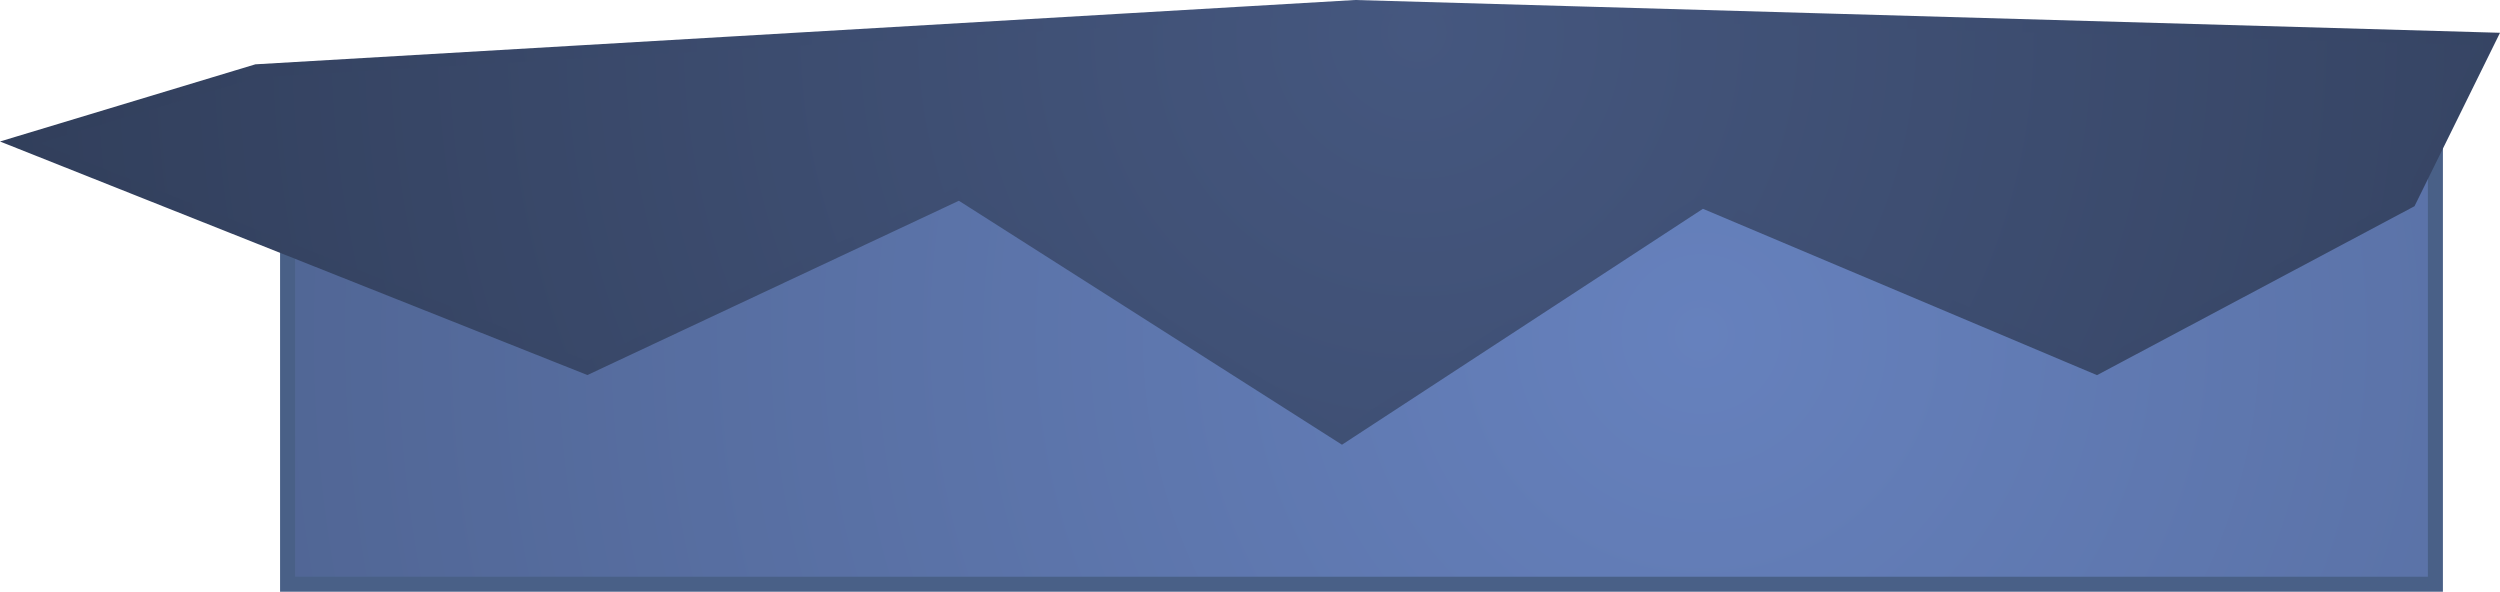 <svg version="1.1" xmlns="http://www.w3.org/2000/svg" xmlns:xlink="http://www.w3.org/1999/xlink" width="307.84" height="72.866" viewBox="0,0,307.84,72.866"><defs><radialGradient cx="452.977" cy="335.533" r="275.066" gradientUnits="userSpaceOnUse" id="color-1"><stop offset="0" stop-color="#6681bd"/><stop offset="1" stop-color="#45577f"/></radialGradient><radialGradient cx="417.991" cy="298.378" r="339.715" gradientUnits="userSpaceOnUse" id="color-2"><stop offset="0" stop-color="#45577f"/><stop offset="1" stop-color="#1f283a"/></radialGradient><radialGradient cx="417.991" cy="296.439" r="333.641" gradientUnits="userSpaceOnUse" id="color-3"><stop offset="0" stop-color="#45577f"/><stop offset="1" stop-color="#1f283a"/></radialGradient></defs><g transform="translate(-243.489,-294.396)"><g data-paper-data="{&quot;isPaintingLayer&quot;:true}" fill-rule="nonzero" stroke-linejoin="miter" stroke-miterlimit="10" stroke-dasharray="" stroke-dashoffset="0" style="mix-blend-mode: normal"><path d="M278.9,312.719h264.474v53.617h-264.474z" fill="url(#color-1)" stroke="#496087" stroke-width="1.85" stroke-linecap="butt"/><path d="M410.372,295.2l139.683,4l-9.86,20l-38.53,20.501l-48.566,-20.501l-44.37,29l-47.109,-30l-45.827,21.501l-69.867,-27.779l29.152,-8.809z" fill="url(#color-2)" stroke="url(#color-3)" stroke-width="1.608" stroke-linecap="round"/></g></g></svg>